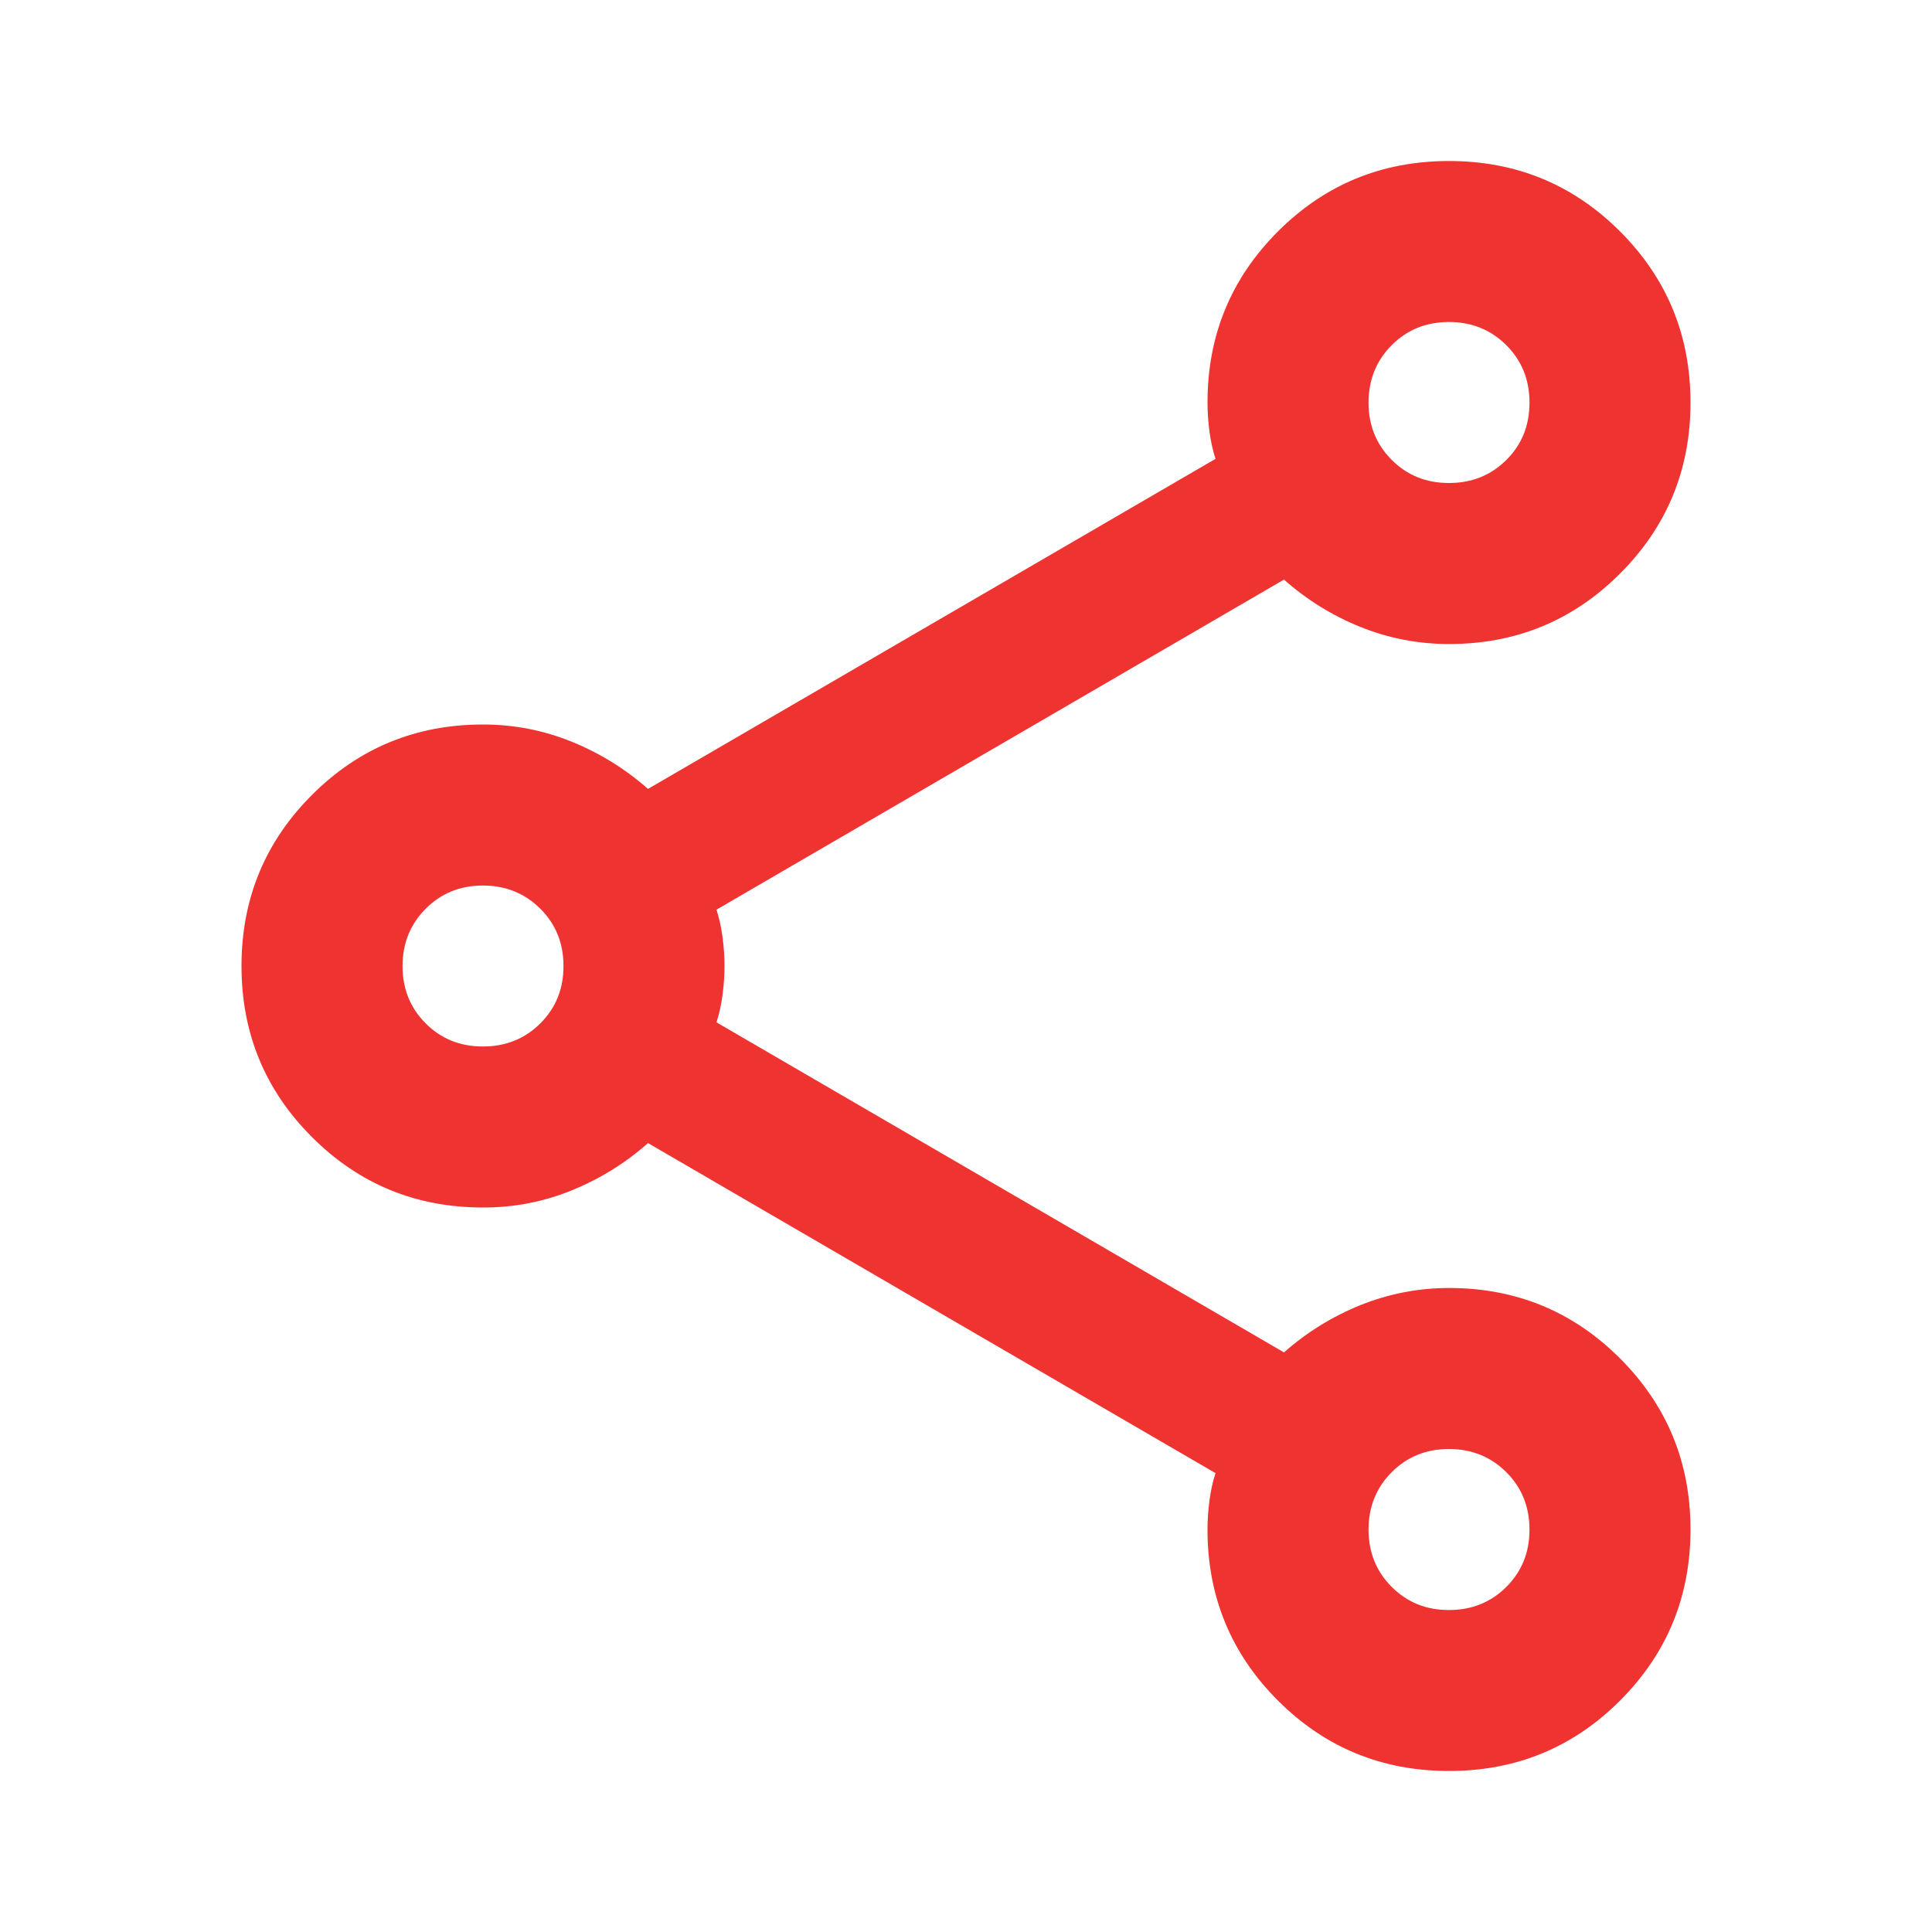 <svg width="32" height="32" viewBox="0 0 32 32" fill="none" xmlns="http://www.w3.org/2000/svg">
<path d="M24 29.333C22.889 29.333 21.944 28.944 21.167 28.167C20.389 27.389 20 26.444 20 25.333C20 25.178 20.011 25.016 20.033 24.849C20.056 24.682 20.089 24.532 20.133 24.4L10.733 18.933C10.356 19.267 9.933 19.528 9.467 19.717C9 19.907 8.511 20.001 8 20C6.889 20 5.944 19.611 5.167 18.833C4.389 18.056 4 17.111 4 16C4 14.889 4.389 13.944 5.167 13.167C5.944 12.389 6.889 12 8 12C8.511 12 9 12.095 9.467 12.284C9.933 12.473 10.356 12.734 10.733 13.067L20.133 7.6C20.089 7.467 20.056 7.317 20.033 7.151C20.011 6.984 20 6.823 20 6.667C20 5.556 20.389 4.611 21.167 3.833C21.944 3.056 22.889 2.667 24 2.667C25.111 2.667 26.056 3.056 26.833 3.833C27.611 4.611 28 5.556 28 6.667C28 7.778 27.611 8.722 26.833 9.5C26.056 10.278 25.111 10.667 24 10.667C23.489 10.667 23 10.572 22.533 10.384C22.067 10.196 21.644 9.934 21.267 9.6L11.867 15.067C11.911 15.2 11.944 15.35 11.967 15.517C11.989 15.684 12 15.845 12 16C12 16.156 11.989 16.317 11.967 16.484C11.944 16.651 11.911 16.801 11.867 16.933L21.267 22.4C21.644 22.067 22.067 21.806 22.533 21.617C23 21.429 23.489 21.334 24 21.333C25.111 21.333 26.056 21.722 26.833 22.5C27.611 23.278 28 24.222 28 25.333C28 26.444 27.611 27.389 26.833 28.167C26.056 28.944 25.111 29.333 24 29.333ZM24 8C24.378 8 24.695 7.872 24.951 7.617C25.207 7.362 25.334 7.045 25.333 6.667C25.333 6.289 25.205 5.972 24.949 5.717C24.693 5.462 24.377 5.334 24 5.333C23.622 5.333 23.306 5.461 23.051 5.717C22.796 5.973 22.668 6.29 22.667 6.667C22.667 7.044 22.795 7.361 23.051 7.617C23.307 7.873 23.623 8.001 24 8ZM8 17.333C8.378 17.333 8.695 17.205 8.951 16.949C9.207 16.693 9.334 16.377 9.333 16C9.333 15.622 9.205 15.306 8.949 15.051C8.693 14.796 8.377 14.668 8 14.667C7.622 14.667 7.306 14.795 7.051 15.051C6.796 15.307 6.668 15.623 6.667 16C6.667 16.378 6.795 16.695 7.051 16.951C7.307 17.207 7.623 17.334 8 17.333ZM24 26.667C24.378 26.667 24.695 26.539 24.951 26.283C25.207 26.027 25.334 25.71 25.333 25.333C25.333 24.956 25.205 24.639 24.949 24.384C24.693 24.129 24.377 24.001 24 24C23.622 24 23.306 24.128 23.051 24.384C22.796 24.64 22.668 24.956 22.667 25.333C22.667 25.711 22.795 26.028 23.051 26.284C23.307 26.54 23.623 26.668 24 26.667Z" fill="#EF3331"/>
</svg>

